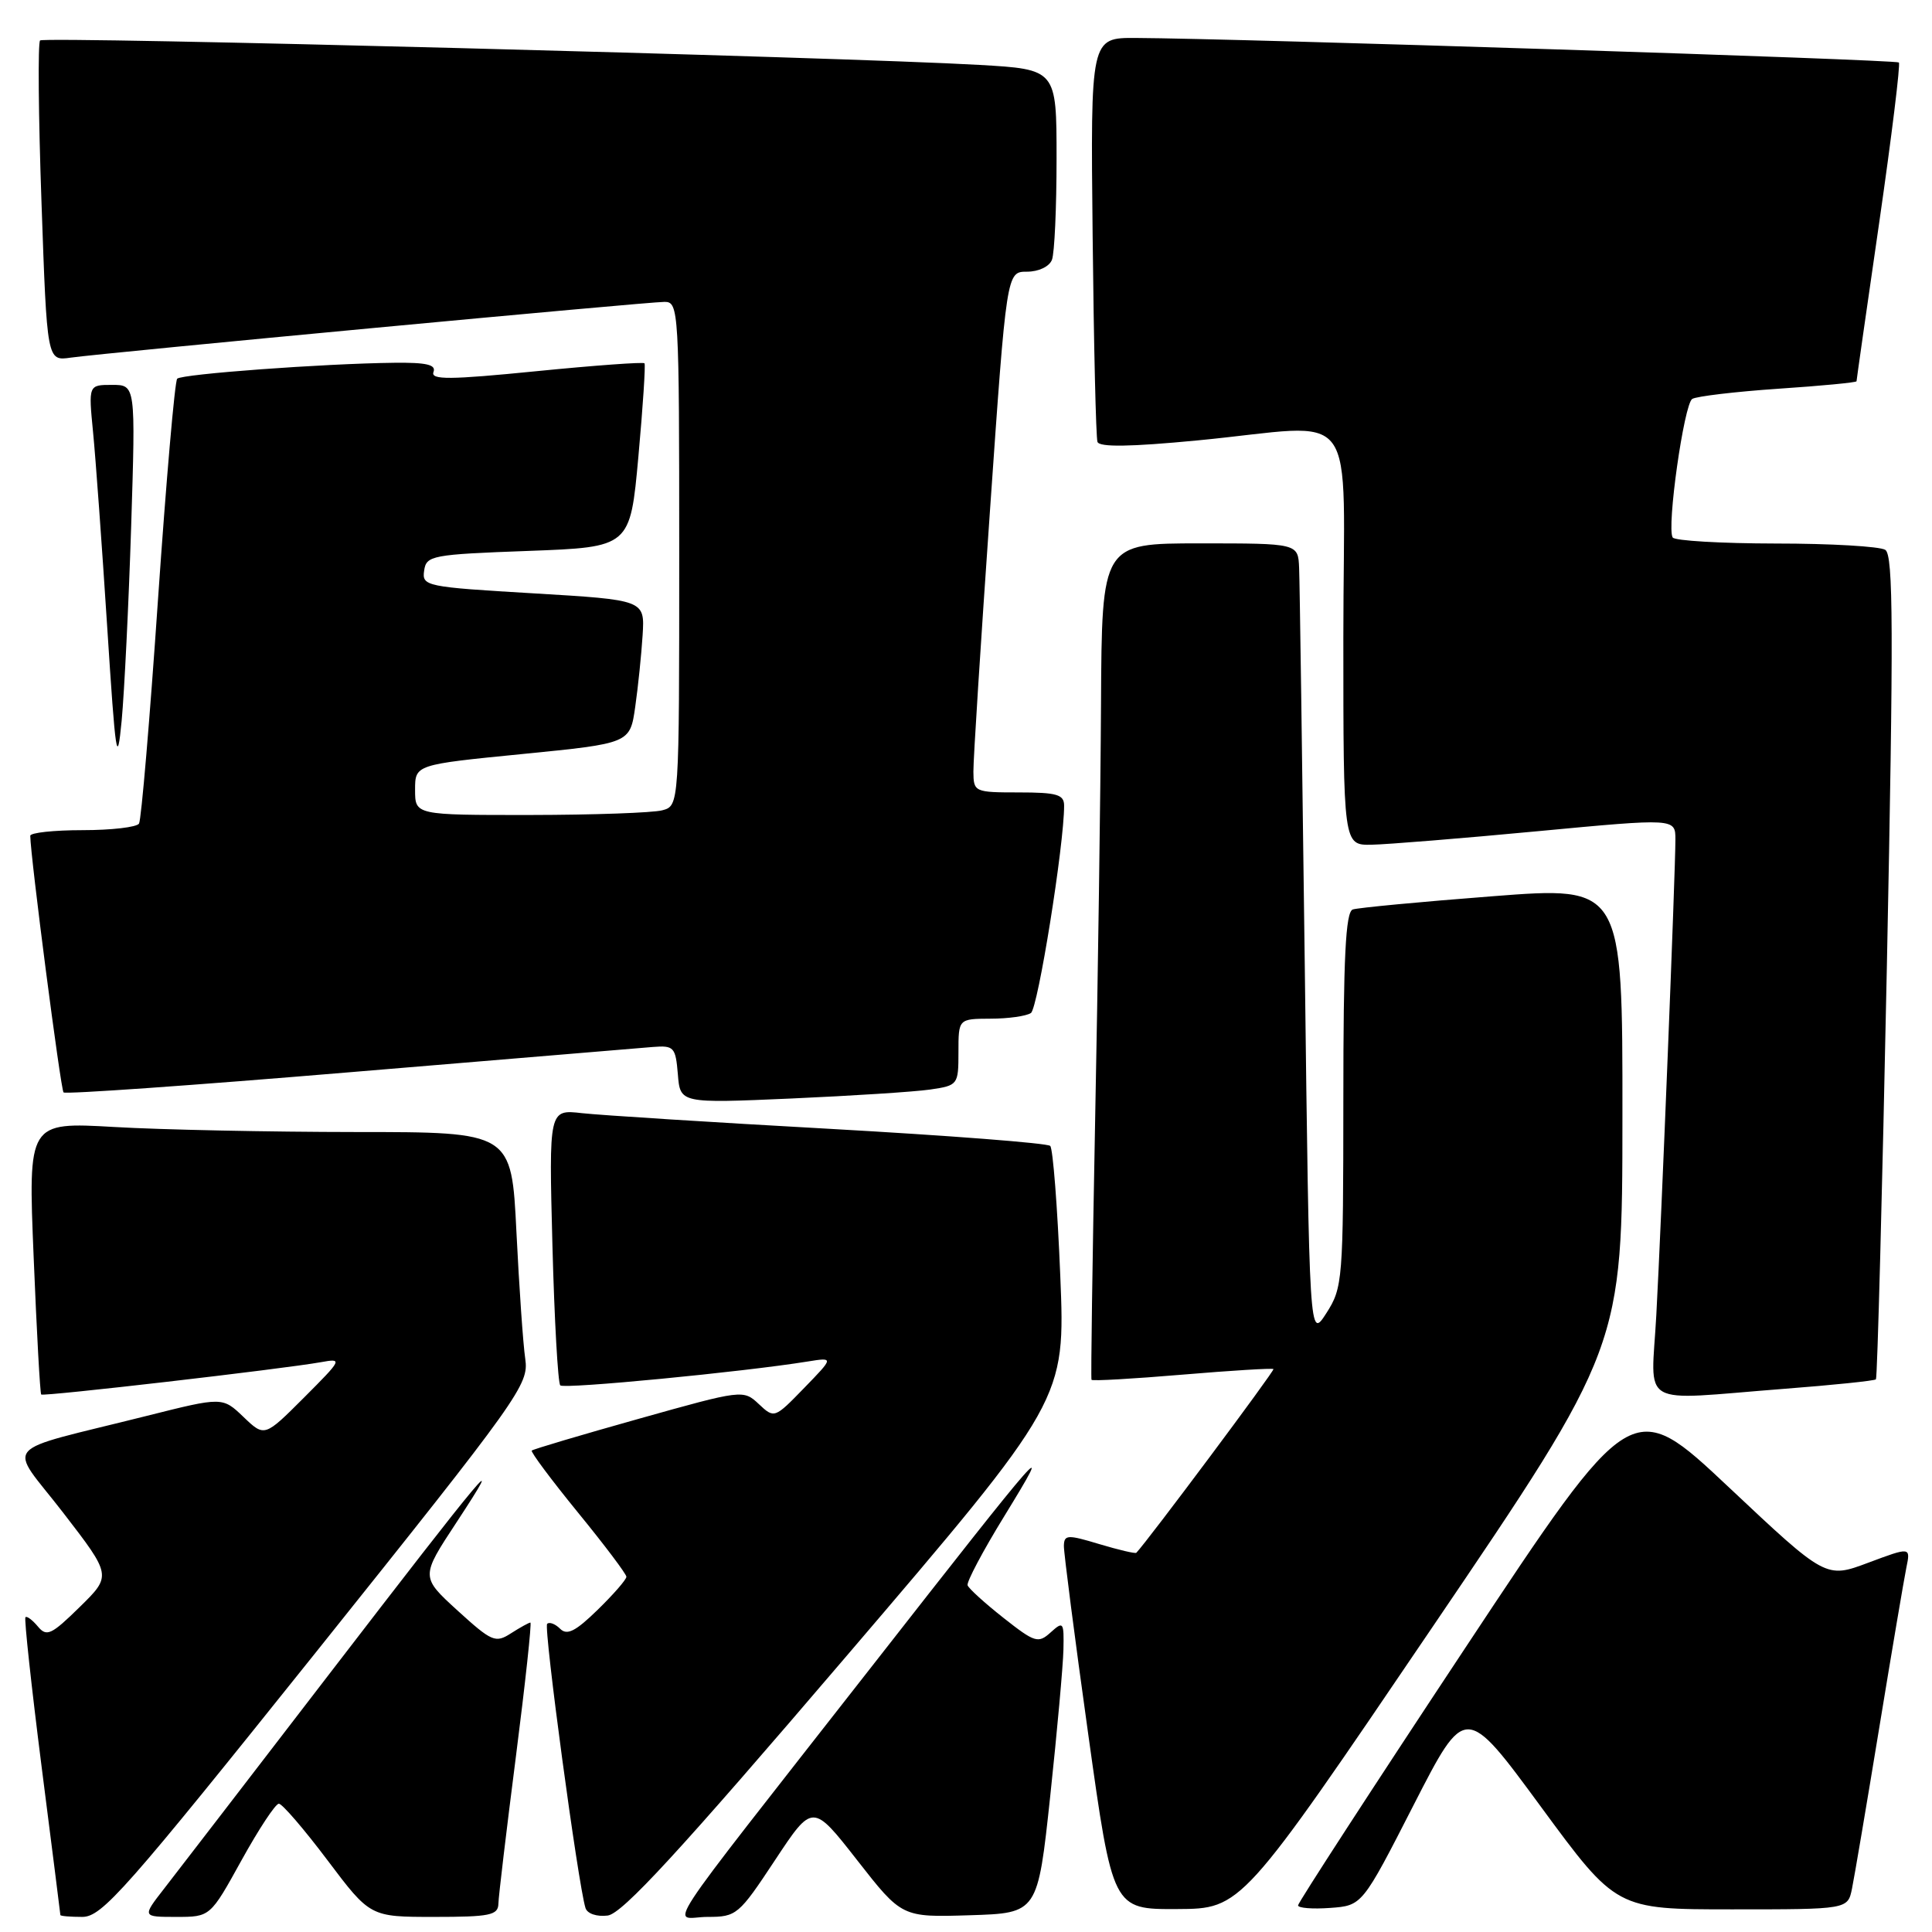 <?xml version="1.0" encoding="UTF-8" standalone="no"?>
<!DOCTYPE svg PUBLIC "-//W3C//DTD SVG 1.1//EN" "http://www.w3.org/Graphics/SVG/1.1/DTD/svg11.dtd" >
<svg xmlns="http://www.w3.org/2000/svg" xmlns:xlink="http://www.w3.org/1999/xlink" version="1.1" viewBox="0 0 256 256">
 <g >
 <path fill="currentColor"
d=" M 41.96 218.81 C 68.95 185.06 70.09 183.46 69.60 180.06 C 69.31 178.10 68.79 170.54 68.43 163.25 C 67.78 150.00 67.78 150.00 47.14 150.00 C 35.79 149.99 21.37 149.70 15.11 149.33 C 3.72 148.68 3.72 148.68 4.46 166.59 C 4.86 176.44 5.31 184.62 5.46 184.78 C 5.73 185.07 37.40 181.41 42.50 180.50 C 45.43 179.97 45.37 180.09 40.28 185.19 C 35.05 190.42 35.05 190.42 32.27 187.76 C 29.48 185.09 29.48 185.09 19.49 187.60 C -0.45 192.61 1.02 190.92 8.37 200.44 C 14.80 208.78 14.80 208.78 10.56 212.94 C 6.81 216.62 6.18 216.92 5.02 215.52 C 4.30 214.66 3.56 214.10 3.37 214.29 C 3.19 214.48 4.15 223.38 5.51 234.07 C 6.88 244.75 7.99 253.61 8.00 253.75 C 8.00 253.89 9.31 254.00 10.90 254.00 C 13.52 254.00 16.59 250.51 41.96 218.81 Z  M 32.00 246.50 C 34.28 242.38 36.50 239.00 36.95 239.00 C 37.39 239.00 40.30 242.38 43.40 246.50 C 49.05 254.00 49.05 254.00 57.52 254.00 C 64.91 254.00 66.01 253.78 66.04 252.25 C 66.06 251.29 67.11 242.51 68.36 232.75 C 69.61 222.99 70.47 215.00 70.28 215.00 C 70.09 215.00 68.93 215.64 67.71 216.42 C 65.65 217.75 65.17 217.54 60.62 213.40 C 55.74 208.94 55.74 208.94 60.49 201.72 C 67.39 191.21 64.52 194.64 43.49 222.00 C 33.14 235.47 23.35 248.19 21.75 250.25 C 18.83 254.00 18.83 254.00 23.35 254.00 C 27.86 254.00 27.86 254.00 32.00 246.50 Z  M 112.11 219.50 C 141.17 185.50 141.17 185.50 140.49 169.00 C 140.12 159.93 139.52 152.20 139.16 151.84 C 138.79 151.47 125.68 150.46 110.00 149.58 C 94.32 148.71 79.53 147.77 77.12 147.50 C 72.73 147.00 72.73 147.00 73.20 165.01 C 73.46 174.91 73.93 183.26 74.24 183.57 C 74.75 184.08 98.46 181.79 107.00 180.41 C 110.50 179.85 110.50 179.85 106.56 183.91 C 102.63 187.96 102.60 187.97 100.55 186.05 C 98.50 184.12 98.37 184.14 84.63 188.00 C 77.01 190.14 70.63 192.03 70.46 192.21 C 70.29 192.38 73.04 196.07 76.57 200.40 C 80.11 204.73 83.00 208.57 83.00 208.93 C 83.00 209.30 81.29 211.26 79.20 213.30 C 76.27 216.16 75.14 216.74 74.22 215.82 C 73.57 215.17 72.79 214.88 72.50 215.17 C 72.01 215.66 76.60 249.71 77.58 252.82 C 77.81 253.57 79.07 254.00 80.52 253.82 C 82.45 253.58 89.97 245.41 112.11 219.50 Z  M 102.70 246.47 C 107.68 238.94 107.68 238.94 113.59 246.50 C 119.50 254.06 119.50 254.06 128.50 253.78 C 137.50 253.50 137.50 253.50 139.16 238.00 C 140.07 229.47 140.86 220.74 140.91 218.60 C 140.99 214.91 140.90 214.78 139.22 216.30 C 137.57 217.79 137.13 217.66 132.97 214.38 C 130.51 212.44 128.37 210.50 128.21 210.06 C 128.06 209.63 130.24 205.50 133.08 200.89 C 139.86 189.83 138.78 191.07 115.37 221.00 C 86.35 258.10 89.04 254.00 93.75 254.00 C 97.60 254.00 97.89 253.75 102.70 246.47 Z  M 189.73 215.71 C 214.97 178.50 214.97 178.50 214.98 147.96 C 215.00 117.42 215.00 117.42 197.75 118.76 C 188.26 119.49 179.94 120.28 179.25 120.51 C 178.30 120.84 178.00 126.79 178.00 145.72 C 177.99 169.70 177.92 170.61 175.75 174.00 C 173.50 177.50 173.50 177.50 172.89 128.00 C 172.55 100.77 172.22 77.04 172.14 75.25 C 172.00 72.00 172.00 72.00 159.00 72.00 C 146.00 72.00 146.00 72.00 145.89 93.25 C 145.83 104.94 145.48 129.80 145.11 148.50 C 144.75 167.20 144.53 182.65 144.63 182.83 C 144.74 183.01 150.14 182.70 156.65 182.15 C 163.16 181.60 168.60 181.27 168.74 181.41 C 168.93 181.60 152.06 204.20 150.57 205.75 C 150.44 205.89 148.23 205.37 145.66 204.60 C 141.43 203.32 141.00 203.35 140.97 204.85 C 140.96 205.76 142.40 216.96 144.19 229.75 C 147.44 253.00 147.44 253.00 155.97 252.96 C 164.50 252.92 164.50 252.92 189.73 215.71 Z  M 187.33 239.14 C 194.17 225.78 194.17 225.78 204.17 239.39 C 214.17 253.00 214.17 253.00 229.51 253.00 C 244.84 253.00 244.84 253.00 245.40 250.25 C 245.71 248.74 247.33 239.18 249.00 229.00 C 250.67 218.82 252.29 209.25 252.60 207.73 C 253.17 204.97 253.17 204.97 247.55 207.07 C 241.94 209.17 241.94 209.17 229.09 197.08 C 216.24 184.99 216.24 184.99 194.12 218.41 C 181.95 236.79 172.00 252.12 172.00 252.47 C 172.00 252.83 173.91 252.98 176.25 252.81 C 180.50 252.50 180.50 252.50 187.33 239.14 Z  M 236.36 184.03 C 242.88 183.53 248.37 182.96 248.57 182.77 C 248.76 182.57 249.41 157.95 250.02 128.05 C 250.92 83.45 250.88 73.54 249.81 72.86 C 249.09 72.40 242.56 72.02 235.31 72.02 C 228.05 72.01 221.90 71.65 221.64 71.22 C 220.82 69.91 223.14 53.54 224.23 52.86 C 224.80 52.51 229.93 51.90 235.63 51.51 C 241.33 51.13 246.00 50.68 246.00 50.52 C 246.00 50.37 247.35 40.89 249.01 29.46 C 250.66 18.03 251.83 8.50 251.61 8.28 C 251.24 7.90 163.76 5.09 150.50 5.03 C 144.50 5.00 144.50 5.00 144.78 31.25 C 144.93 45.69 145.22 57.97 145.42 58.55 C 145.67 59.27 149.76 59.21 158.64 58.36 C 180.60 56.26 178.00 52.75 178.00 84.50 C 178.00 112.00 178.00 112.00 181.75 111.93 C 183.81 111.89 193.71 111.09 203.75 110.14 C 222.00 108.42 222.00 108.42 222.00 111.25 C 222.00 115.50 220.14 161.97 219.47 174.25 C 218.80 186.73 216.76 185.55 236.36 184.03 Z  M 123.25 144.37 C 126.93 143.83 127.00 143.75 127.00 139.41 C 127.00 135.00 127.00 135.00 131.25 134.98 C 133.59 134.98 135.99 134.64 136.60 134.23 C 137.53 133.61 141.01 111.92 141.00 106.75 C 141.00 105.28 140.05 105.00 135.00 105.00 C 129.13 105.00 129.00 104.94 128.98 102.25 C 128.96 100.74 129.95 85.21 131.17 67.75 C 133.38 36.00 133.38 36.00 136.08 36.00 C 137.63 36.00 139.05 35.32 139.39 34.42 C 139.73 33.55 140.00 27.52 140.00 21.01 C 140.00 9.19 140.00 9.19 129.75 8.60 C 111.41 7.55 5.87 4.79 5.31 5.36 C 5.01 5.66 5.09 15.34 5.50 26.87 C 6.23 47.84 6.23 47.84 9.36 47.39 C 13.90 46.75 85.76 40.00 88.06 40.00 C 89.94 40.00 90.00 41.04 90.00 73.38 C 90.00 106.77 90.00 106.77 87.75 107.37 C 86.51 107.70 78.64 107.98 70.25 107.99 C 55.00 108.00 55.00 108.00 55.00 104.66 C 55.00 101.32 55.00 101.32 69.24 99.91 C 83.48 98.50 83.48 98.50 84.17 93.66 C 84.55 91.00 84.99 86.72 85.15 84.16 C 85.44 79.50 85.44 79.50 70.67 78.62 C 56.41 77.78 55.90 77.67 56.20 75.62 C 56.48 73.61 57.19 73.47 70.00 73.00 C 83.50 72.50 83.50 72.50 84.59 60.50 C 85.19 53.90 85.55 48.34 85.40 48.14 C 85.24 47.95 78.78 48.42 71.03 49.19 C 59.58 50.33 57.04 50.35 57.44 49.29 C 57.81 48.32 56.51 48.02 52.22 48.07 C 42.81 48.18 24.11 49.56 23.48 50.18 C 23.16 50.50 22.02 63.70 20.93 79.51 C 19.85 95.32 18.72 108.65 18.42 109.13 C 18.12 109.61 14.76 110.00 10.94 110.00 C 7.12 110.00 4.00 110.34 4.01 110.75 C 4.03 113.45 8.04 144.37 8.42 144.75 C 8.67 145.01 25.67 143.81 46.19 142.09 C 66.71 140.37 84.85 138.86 86.50 138.73 C 89.31 138.51 89.52 138.75 89.82 142.35 C 90.13 146.20 90.13 146.20 104.82 145.56 C 112.89 145.20 121.19 144.67 123.25 144.37 Z  M 17.38 69.75 C 17.97 51.00 17.97 51.00 14.85 51.00 C 11.72 51.00 11.72 51.00 12.33 57.25 C 12.67 60.69 13.51 72.28 14.20 83.00 C 15.32 100.38 15.52 101.74 16.12 95.50 C 16.48 91.65 17.05 80.06 17.38 69.75 Z "/>
</g>
</svg>
